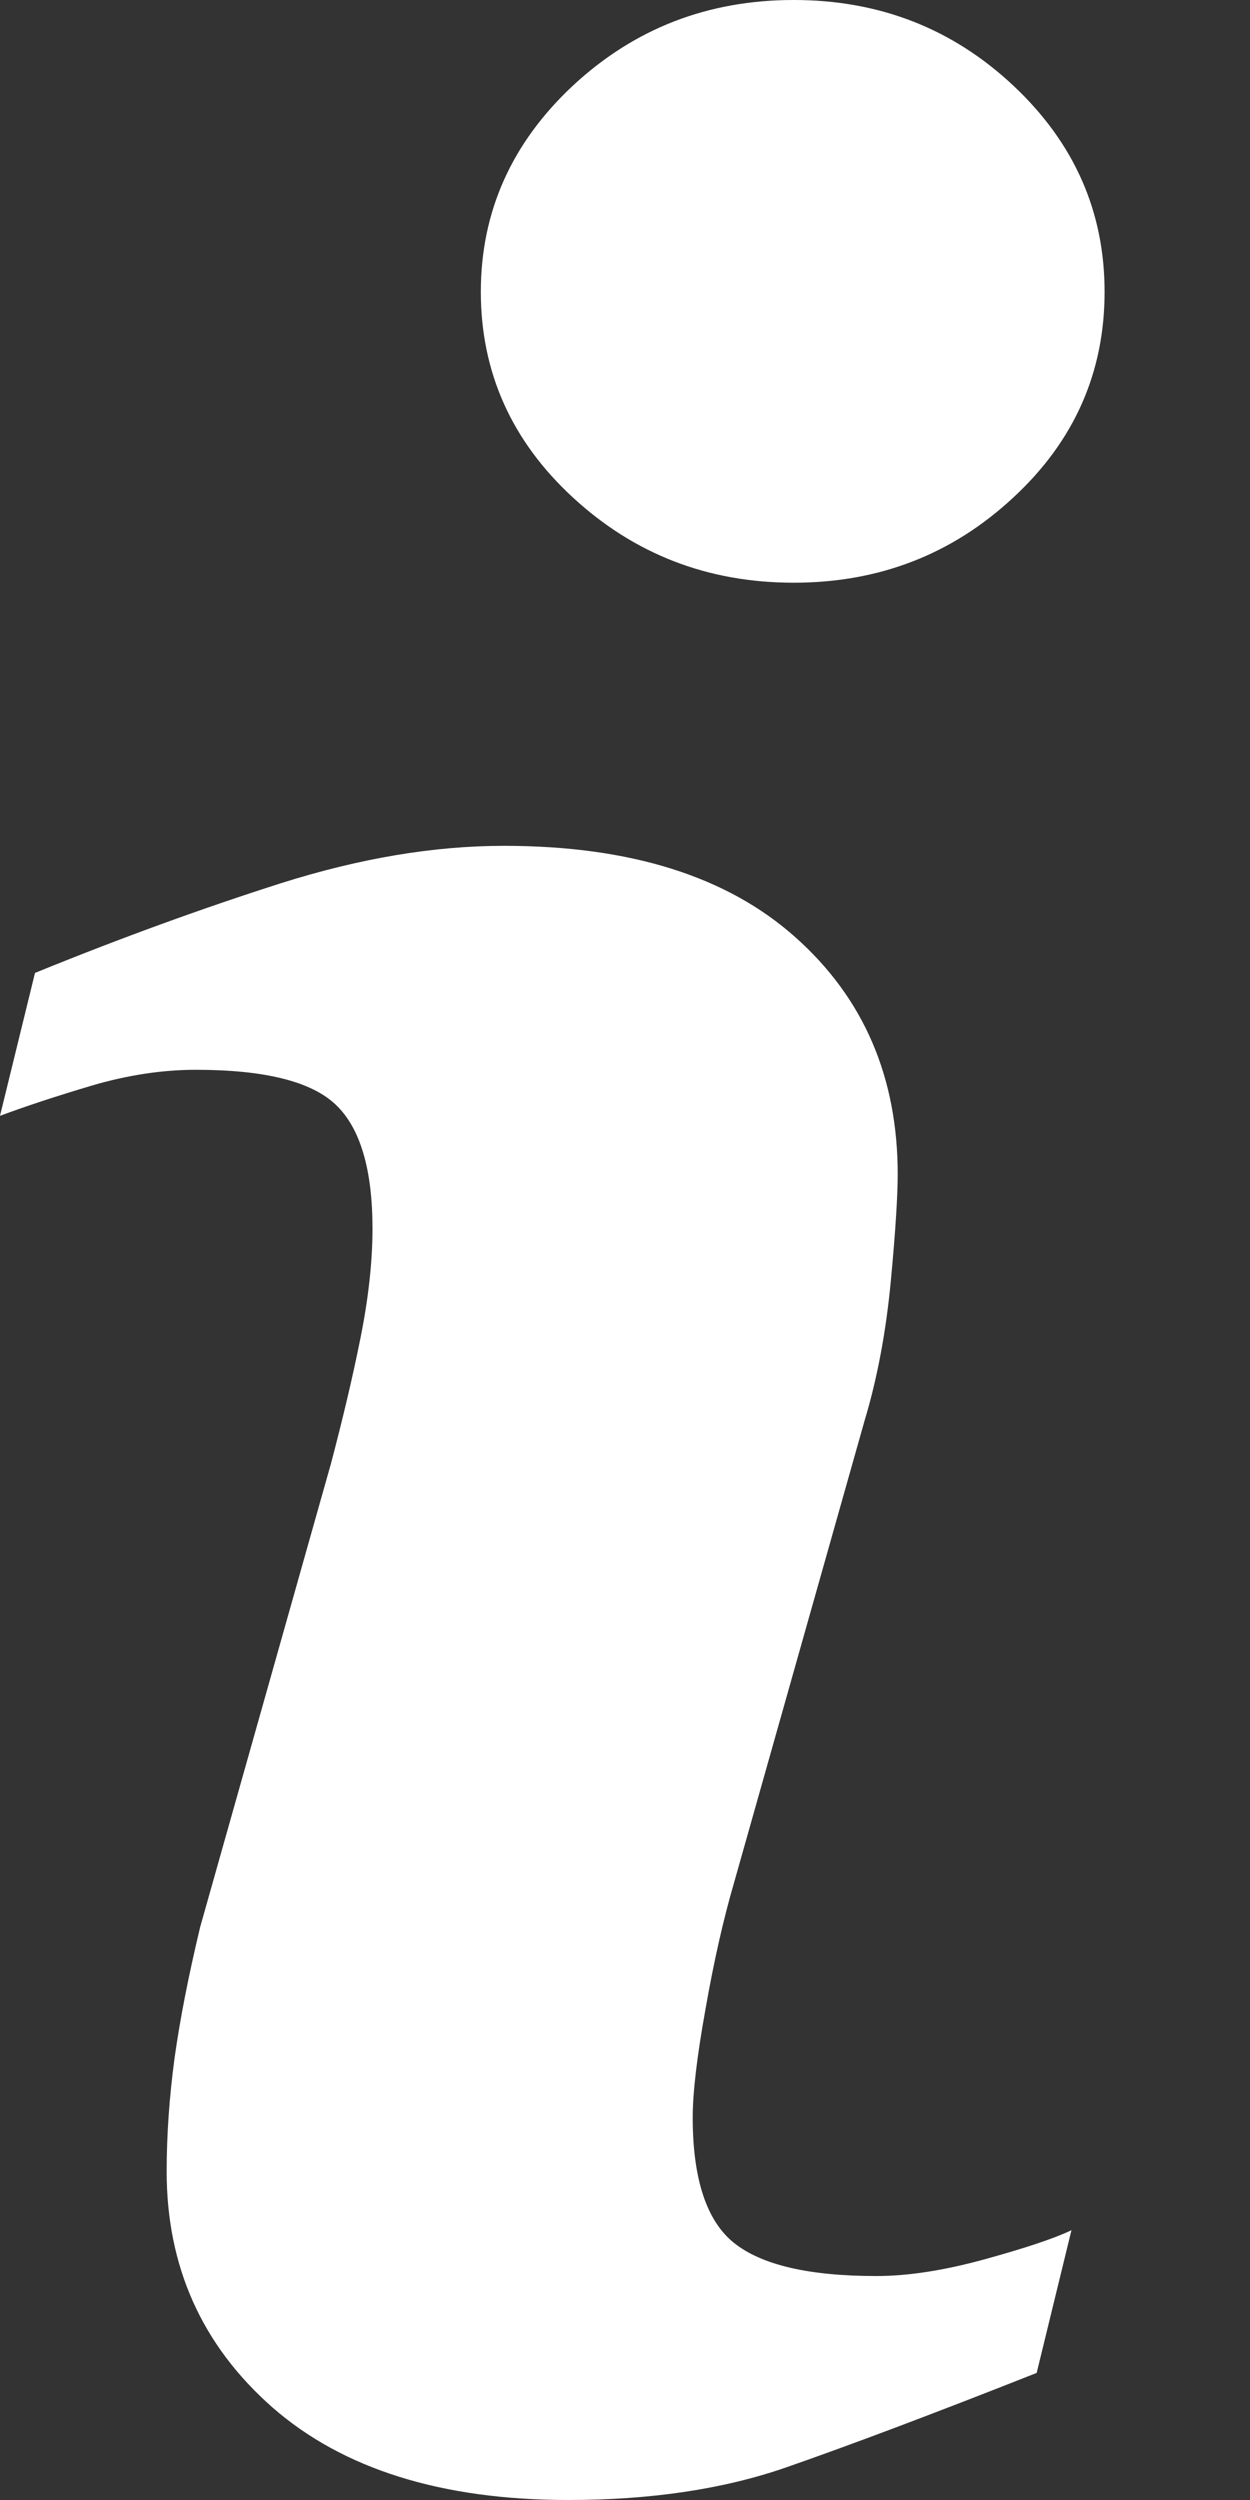<svg width="6" height="12" viewBox="0 0 6 12" fill="none" xmlns="http://www.w3.org/2000/svg">
<rect x="0" y="0" width="6" height="12" fill="#333333" stroke="none"/>
<path d="M5.143 10.705L4.976 11.39C4.473 11.589 4.071 11.74 3.772 11.844C3.472 11.948 3.124 12 2.728 12C2.119 12 1.645 11.851 1.307 11.555C0.969 11.257 0.8 10.88 0.8 10.423C0.8 10.246 0.813 10.064 0.838 9.878C0.864 9.692 0.905 9.483 0.961 9.249L1.589 7.024C1.645 6.811 1.693 6.61 1.731 6.419C1.769 6.229 1.788 6.054 1.788 5.897C1.788 5.613 1.729 5.414 1.612 5.303C1.495 5.191 1.271 5.135 0.94 5.135C0.777 5.135 0.61 5.161 0.44 5.211C0.269 5.262 0.123 5.31 0 5.356L0.168 4.67C0.58 4.502 0.974 4.359 1.35 4.239C1.727 4.12 2.082 4.06 2.419 4.06C3.024 4.06 3.49 4.206 3.818 4.499C4.146 4.791 4.309 5.17 4.309 5.638C4.309 5.734 4.299 5.905 4.276 6.148C4.253 6.392 4.211 6.616 4.15 6.819L3.524 9.035C3.472 9.213 3.426 9.417 3.386 9.646C3.345 9.873 3.325 10.047 3.325 10.164C3.325 10.458 3.391 10.659 3.522 10.765C3.655 10.872 3.883 10.925 4.207 10.925C4.359 10.925 4.532 10.898 4.725 10.845C4.917 10.792 5.057 10.746 5.143 10.705ZM5.302 1.401C5.302 1.787 5.157 2.117 4.864 2.388C4.572 2.66 4.221 2.797 3.81 2.797C3.397 2.797 3.045 2.66 2.75 2.388C2.456 2.117 2.308 1.787 2.308 1.401C2.308 1.016 2.456 0.686 2.75 0.411C3.045 0.137 3.397 0 3.81 0C4.221 0 4.572 0.137 4.864 0.411C5.157 0.686 5.302 1.016 5.302 1.401Z" fill="white"/>
</svg>
